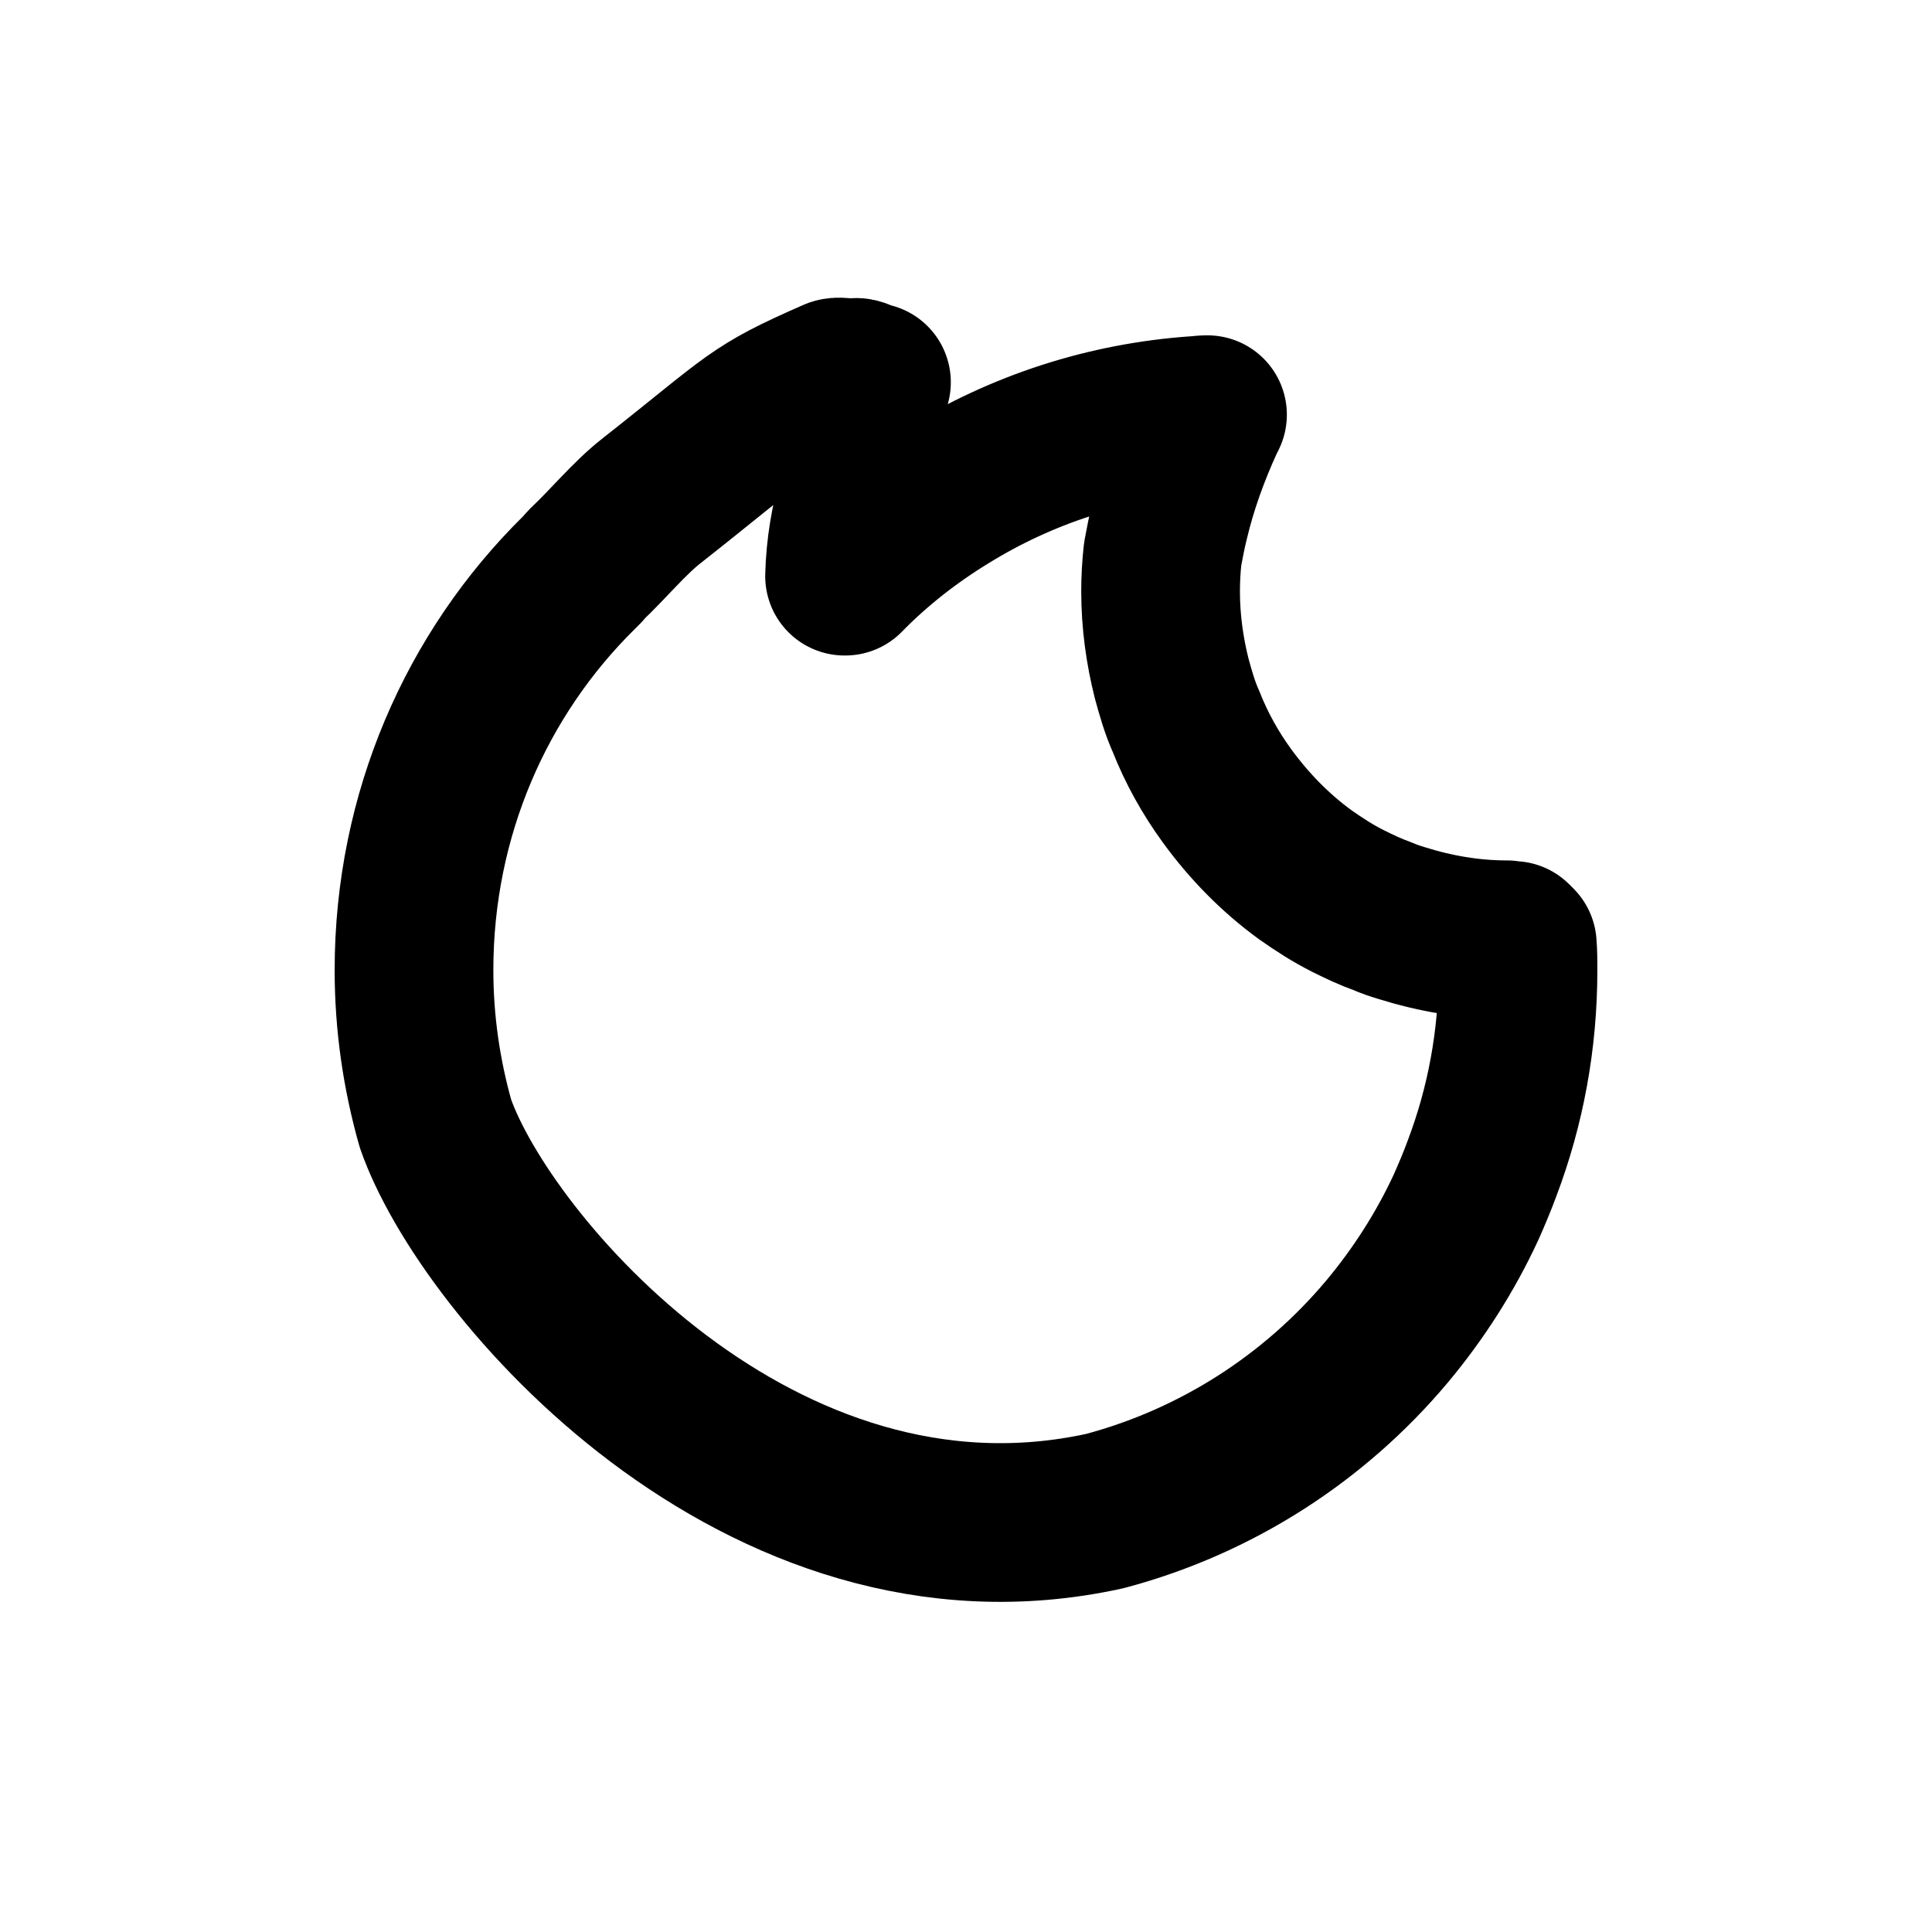 <?xml version="1.0" encoding="utf-8"?>
<!-- Generator: Adobe Illustrator 26.1.0, SVG Export Plug-In . SVG Version: 6.00 Build 0)  -->
<svg version="1.1" id="Layer_1" xmlns="http://www.w3.org/2000/svg" xmlns:xlink="http://www.w3.org/1999/xlink" x="0px" y="0px"
	 viewBox="0 0 28 28" style="enable-background:new 0 0 28 28;" xml:space="preserve">
<style type="text/css">
	.st0{fill:none;stroke:#000000;stroke-width:2.3;stroke-linecap:round;stroke-linejoin:round;}
</style>
<path class="st0" d="M21.93,13.63c0.02,0.02,0.04,0.04,0.06,0.06h0C22,13.81,22,13.93,22,14.06c0,1.01-0.18,1.97-0.52,2.87
	c-0.07,0.19-0.15,0.38-0.23,0.56c-0.3,0.65-0.69,1.26-1.15,1.81c-1.05,1.25-2.47,2.17-4.09,2.6C11,23,7.02,18.33,6.31,16.28
	C6.11,15.57,6,14.83,6,14.06c0-2.26,0.91-4.3,2.39-5.76c0.02-0.02,0.05-0.05,0.07-0.07C8.47,8.21,8.49,8.19,8.5,8.18
	C8.8,7.9,9.12,7.51,9.44,7.26C10.99,6.04,10.9,6,12.11,5.47c0.06-0.02,0.23,0.02,0.29,0c0.05-0.01,0.18,0.08,0.23,0.07l-0.01,0.01
	c-0.01,0.01-0.01,0.02-0.02,0.03c-0.13,0.22-0.09,0.86-0.18,1.1c-0.05,0.14,0.05,0.33,0.01,0.48c-0.11,0.38-0.18,0.78-0.19,1.19
	h0.01c0.44-0.45,0.94-0.84,1.48-1.17c1.07-0.66,2.3-1.07,3.62-1.16c0.04,0,0.08-0.01,0.12-0.01c0.01,0,0.02,0,0.03,0l0,0l-0.04,0.08
	c-0.21,0.46-0.39,0.95-0.51,1.46c-0.04,0.16-0.07,0.32-0.1,0.48c-0.02,0.18-0.03,0.36-0.03,0.54c0,0.44,0.06,0.86,0.16,1.26
	c0.06,0.22,0.12,0.43,0.21,0.63c0.15,0.38,0.35,0.74,0.59,1.07c0.32,0.44,0.7,0.83,1.14,1.15c0.2,0.14,0.4,0.27,0.62,0.38
	c0.16,0.08,0.33,0.16,0.5,0.22c0.09,0.04,0.18,0.07,0.28,0.1c0.48,0.15,0.99,0.24,1.52,0.24C21.85,13.63,21.89,13.63,21.93,13.63z"
	/>
</svg>
